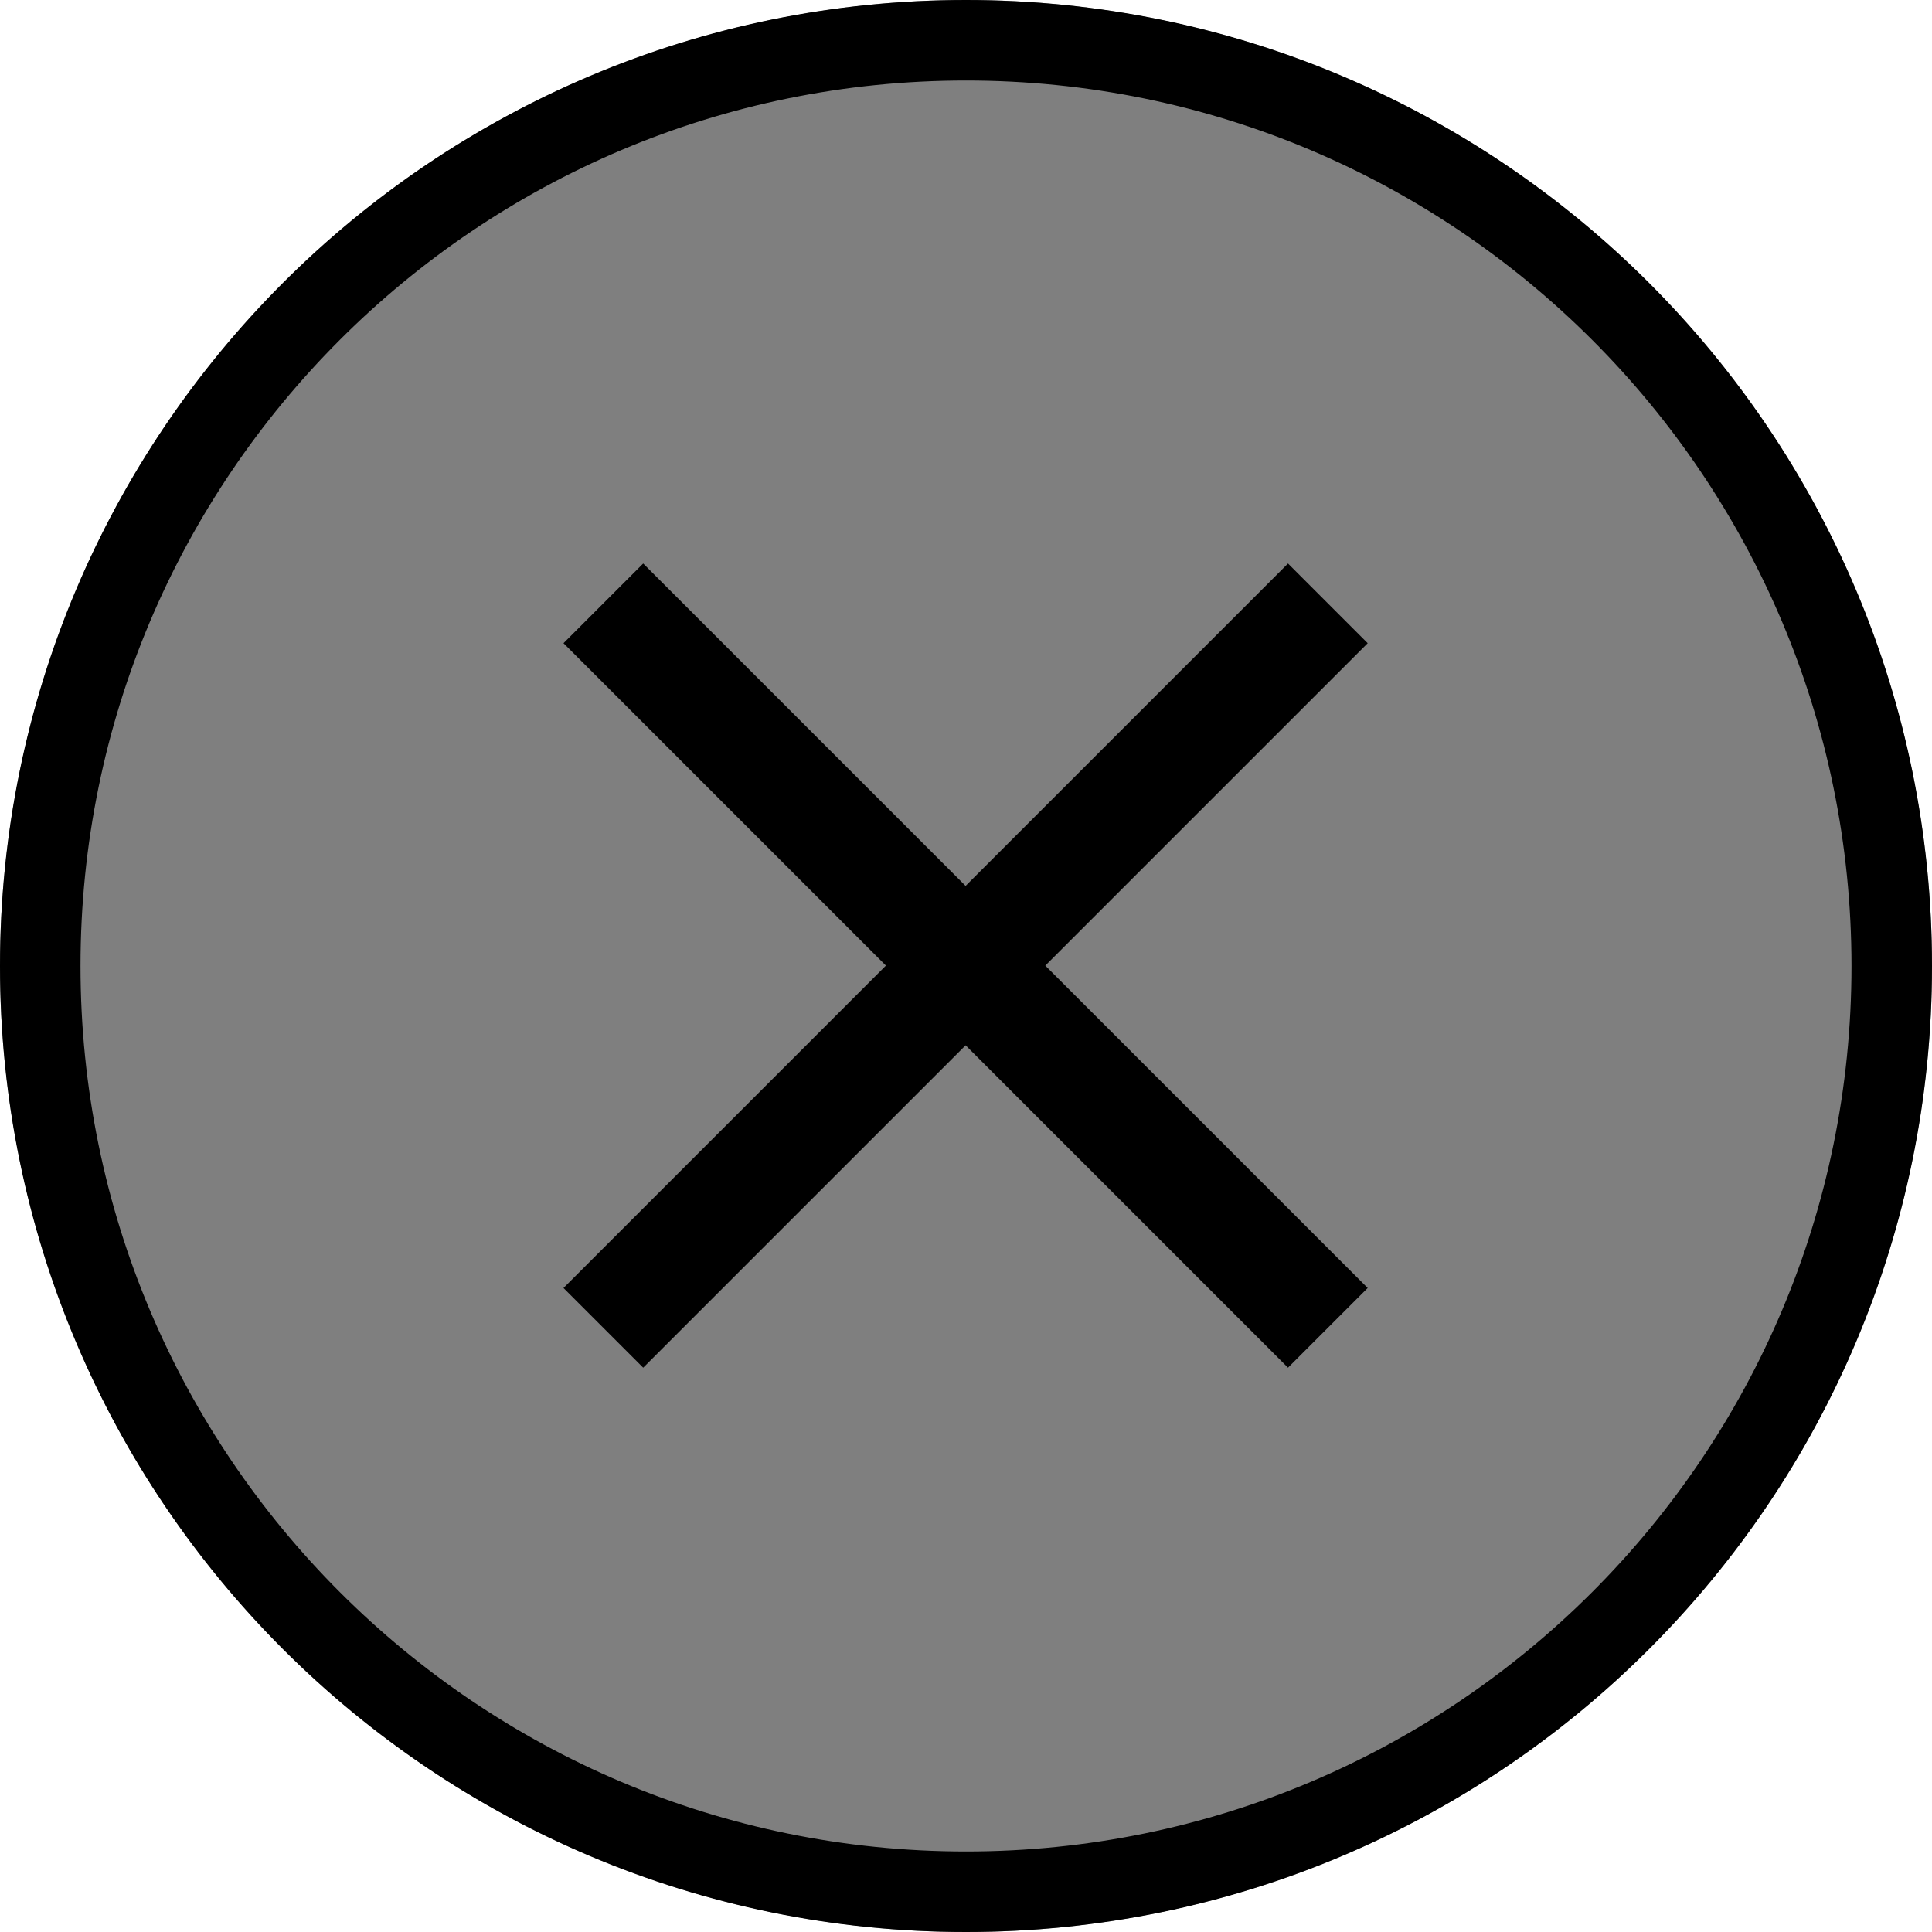 <svg width="24" height="24" viewBox="0 0 24 24" fill="none" xmlns="http://www.w3.org/2000/svg">
<circle cx="12" cy="12" r="12" fill="black" fill-opacity="0.5"/>
<path fill-rule="evenodd" clip-rule="evenodd" d="M16 16.99L7 7.99L7.99 7L16.99 16L16 16.99Z" fill="black"/>
<path fill-rule="evenodd" clip-rule="evenodd" d="M16.99 7.99L7.99 16.99L7 16L16 7L16.99 7.99Z" fill="black"/>
<path fill-rule="evenodd" clip-rule="evenodd" d="M12 23C18.075 23 23 18.075 23 12C23 5.925 18.075 1 12 1C5.925 1 1 5.925 1 12C1 18.075 5.925 23 12 23ZM12 24C18.627 24 24 18.627 24 12C24 5.373 18.627 0 12 0C5.373 0 0 5.373 0 12C0 18.627 5.373 24 12 24Z" fill="black"/>
</svg>
